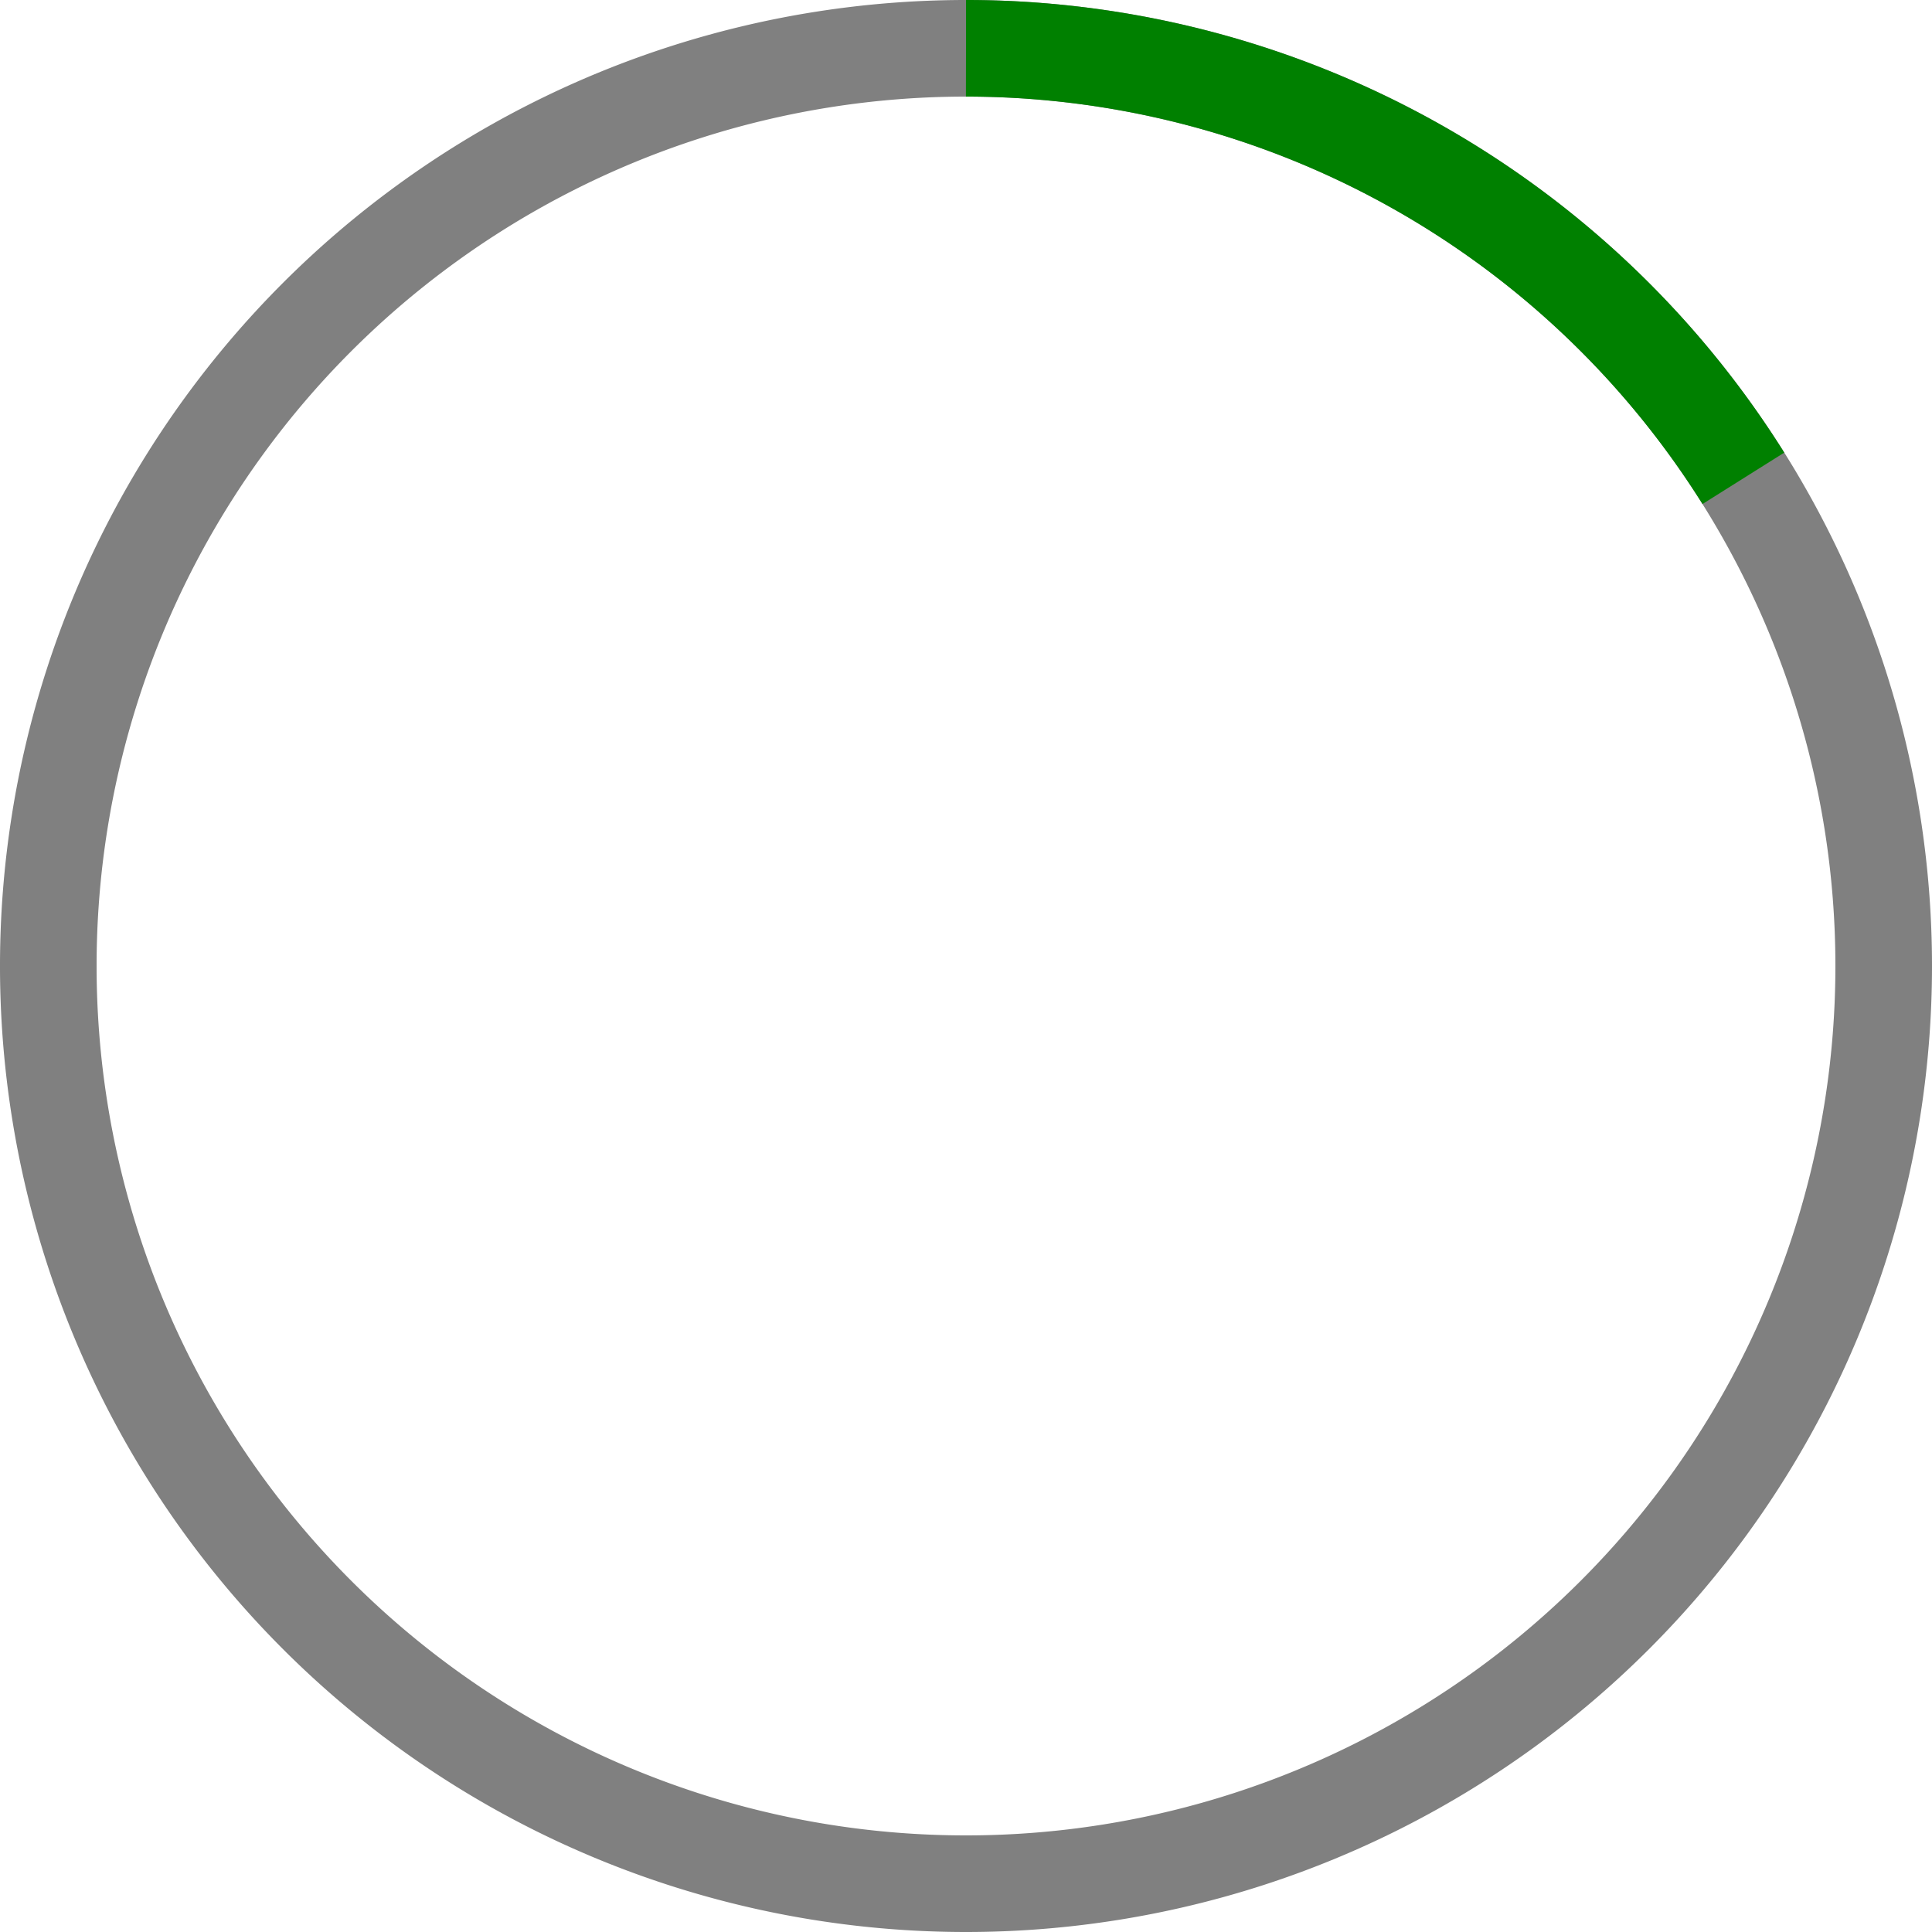 <svg xmlns="http://www.w3.org/2000/svg" width="200" height="200">
    <path fill="transparent" stroke="gray" stroke-width="10" d="M100,5 A95,95 0 1 1 100,195 A95,95 0 1 1 100,5"/>
    <path fill="transparent" stroke="green" stroke-dasharray="596.903" stroke-dashoffset="500.903" stroke-width="10" d="M100,5 A95,95 0 1 1 100,195 A95,95 0 1 1 100,5"/>
</svg>
